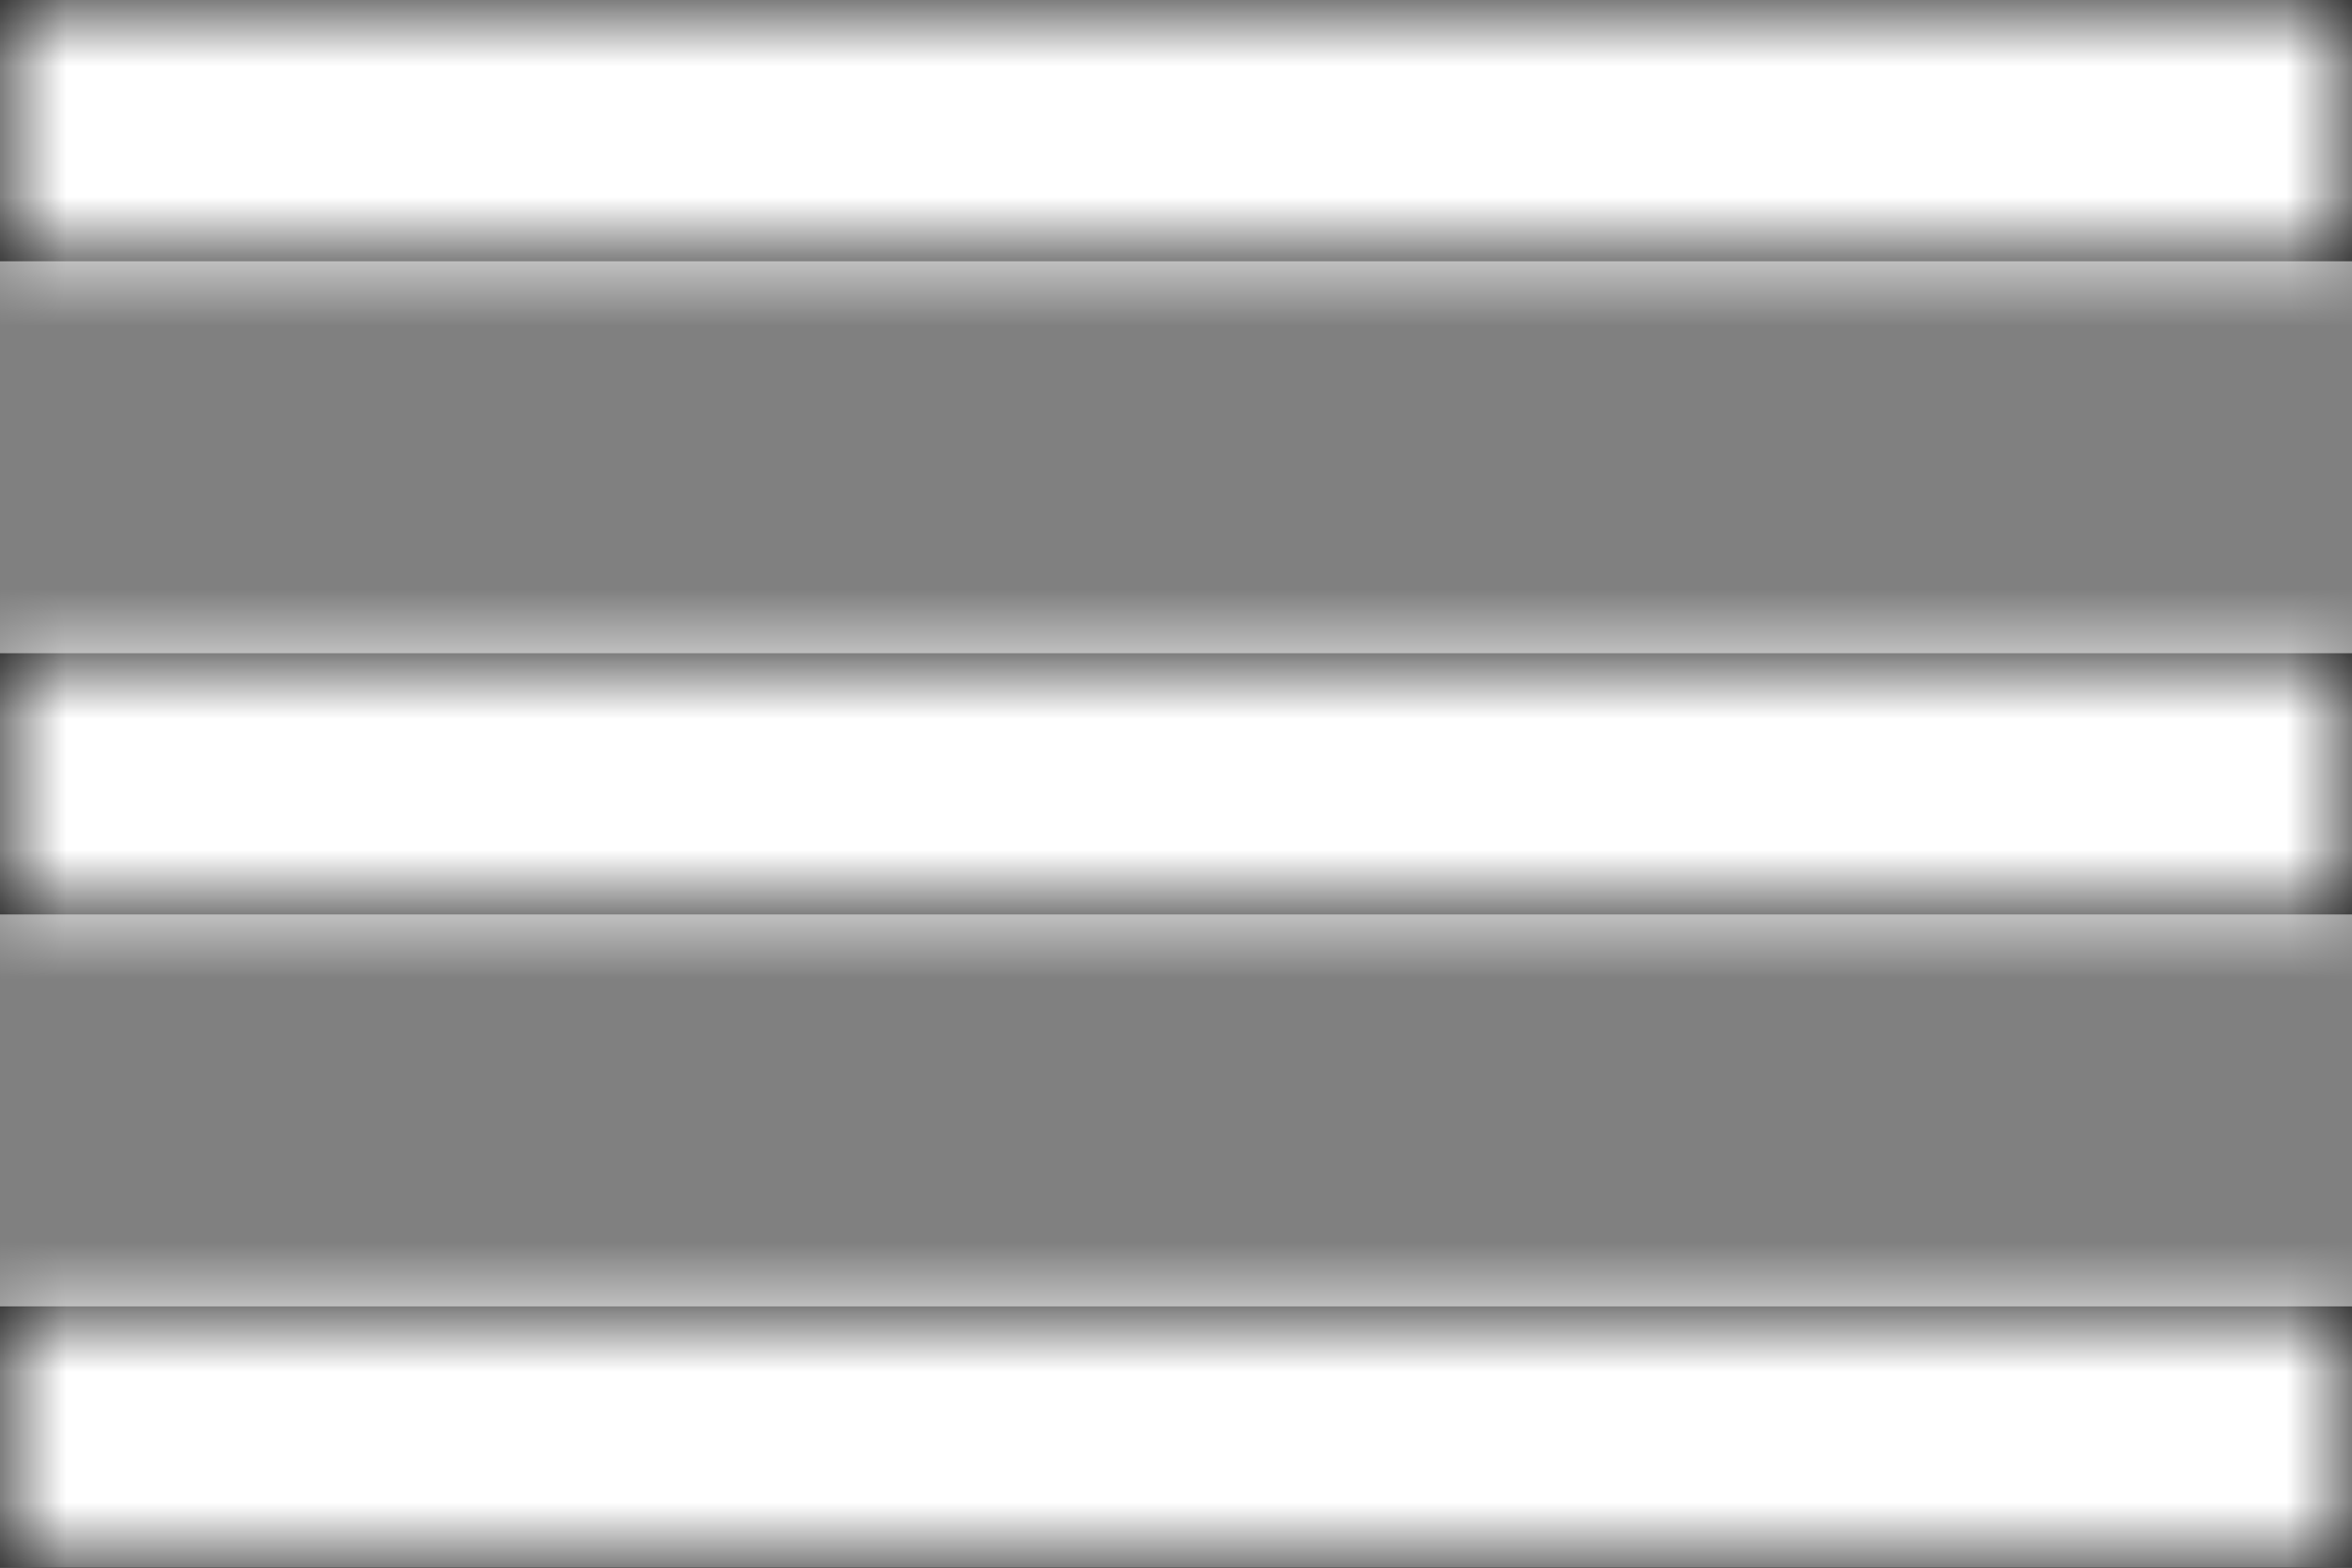 <?xml version="1.0" encoding="UTF-8"?>
<svg width="18px" height="12px" viewBox="0 0 18 12" version="1.1" xmlns="http://www.w3.org/2000/svg" xmlns:xlink="http://www.w3.org/1999/xlink">
    <rect x="0" y="0" width="18" height="12" fill="#808080" stroke="none"/>
    <!-- Generator: Sketch 64 (93537) - https://sketch.com -->
    <title>icons-navigation/hamburger</title>
    <desc>Created with Sketch.</desc>
    <defs>
        <path d="M3,18 L21,18 L21,16 L3,16 L3,18 Z M3,13 L21,13 L21,11 L3,11 L3,13 Z M3,6 L3,8 L21,8 L21,6 L3,6 Z" id="path-1"></path>
    </defs>
    <g id="Wireframes-v2" stroke="none" stroke-width="1" fill="none" fill-rule="evenodd">
        <g id="Mobile" transform="translate(-283, -21)">
            <g id="Nav">
                <g id="icons-navigation/hamburger" transform="translate(280, 15)">
                    <rect id="base-icon-size" x="0" y="0" width="24" height="24"></rect>
                    <mask id="mask-2" fill="white">
                        <use xlink:href="#path-1"></use>
                    </mask>
                    <use id="hamburger" fill="#000000" fill-rule="nonzero" xlink:href="#path-1"></use>
                    <g id="Colour/Black" stroke-width="1" fill-rule="evenodd" mask="url(#mask-2)" fill="#FFFFFF">
                        <g id="colour/_brand_agnostic/white">
                            <rect id="Colour" x="0" y="0" width="24" height="24"></rect>
                        </g>
                    </g>
                </g>
            </g>
        </g>
    </g>
</svg>